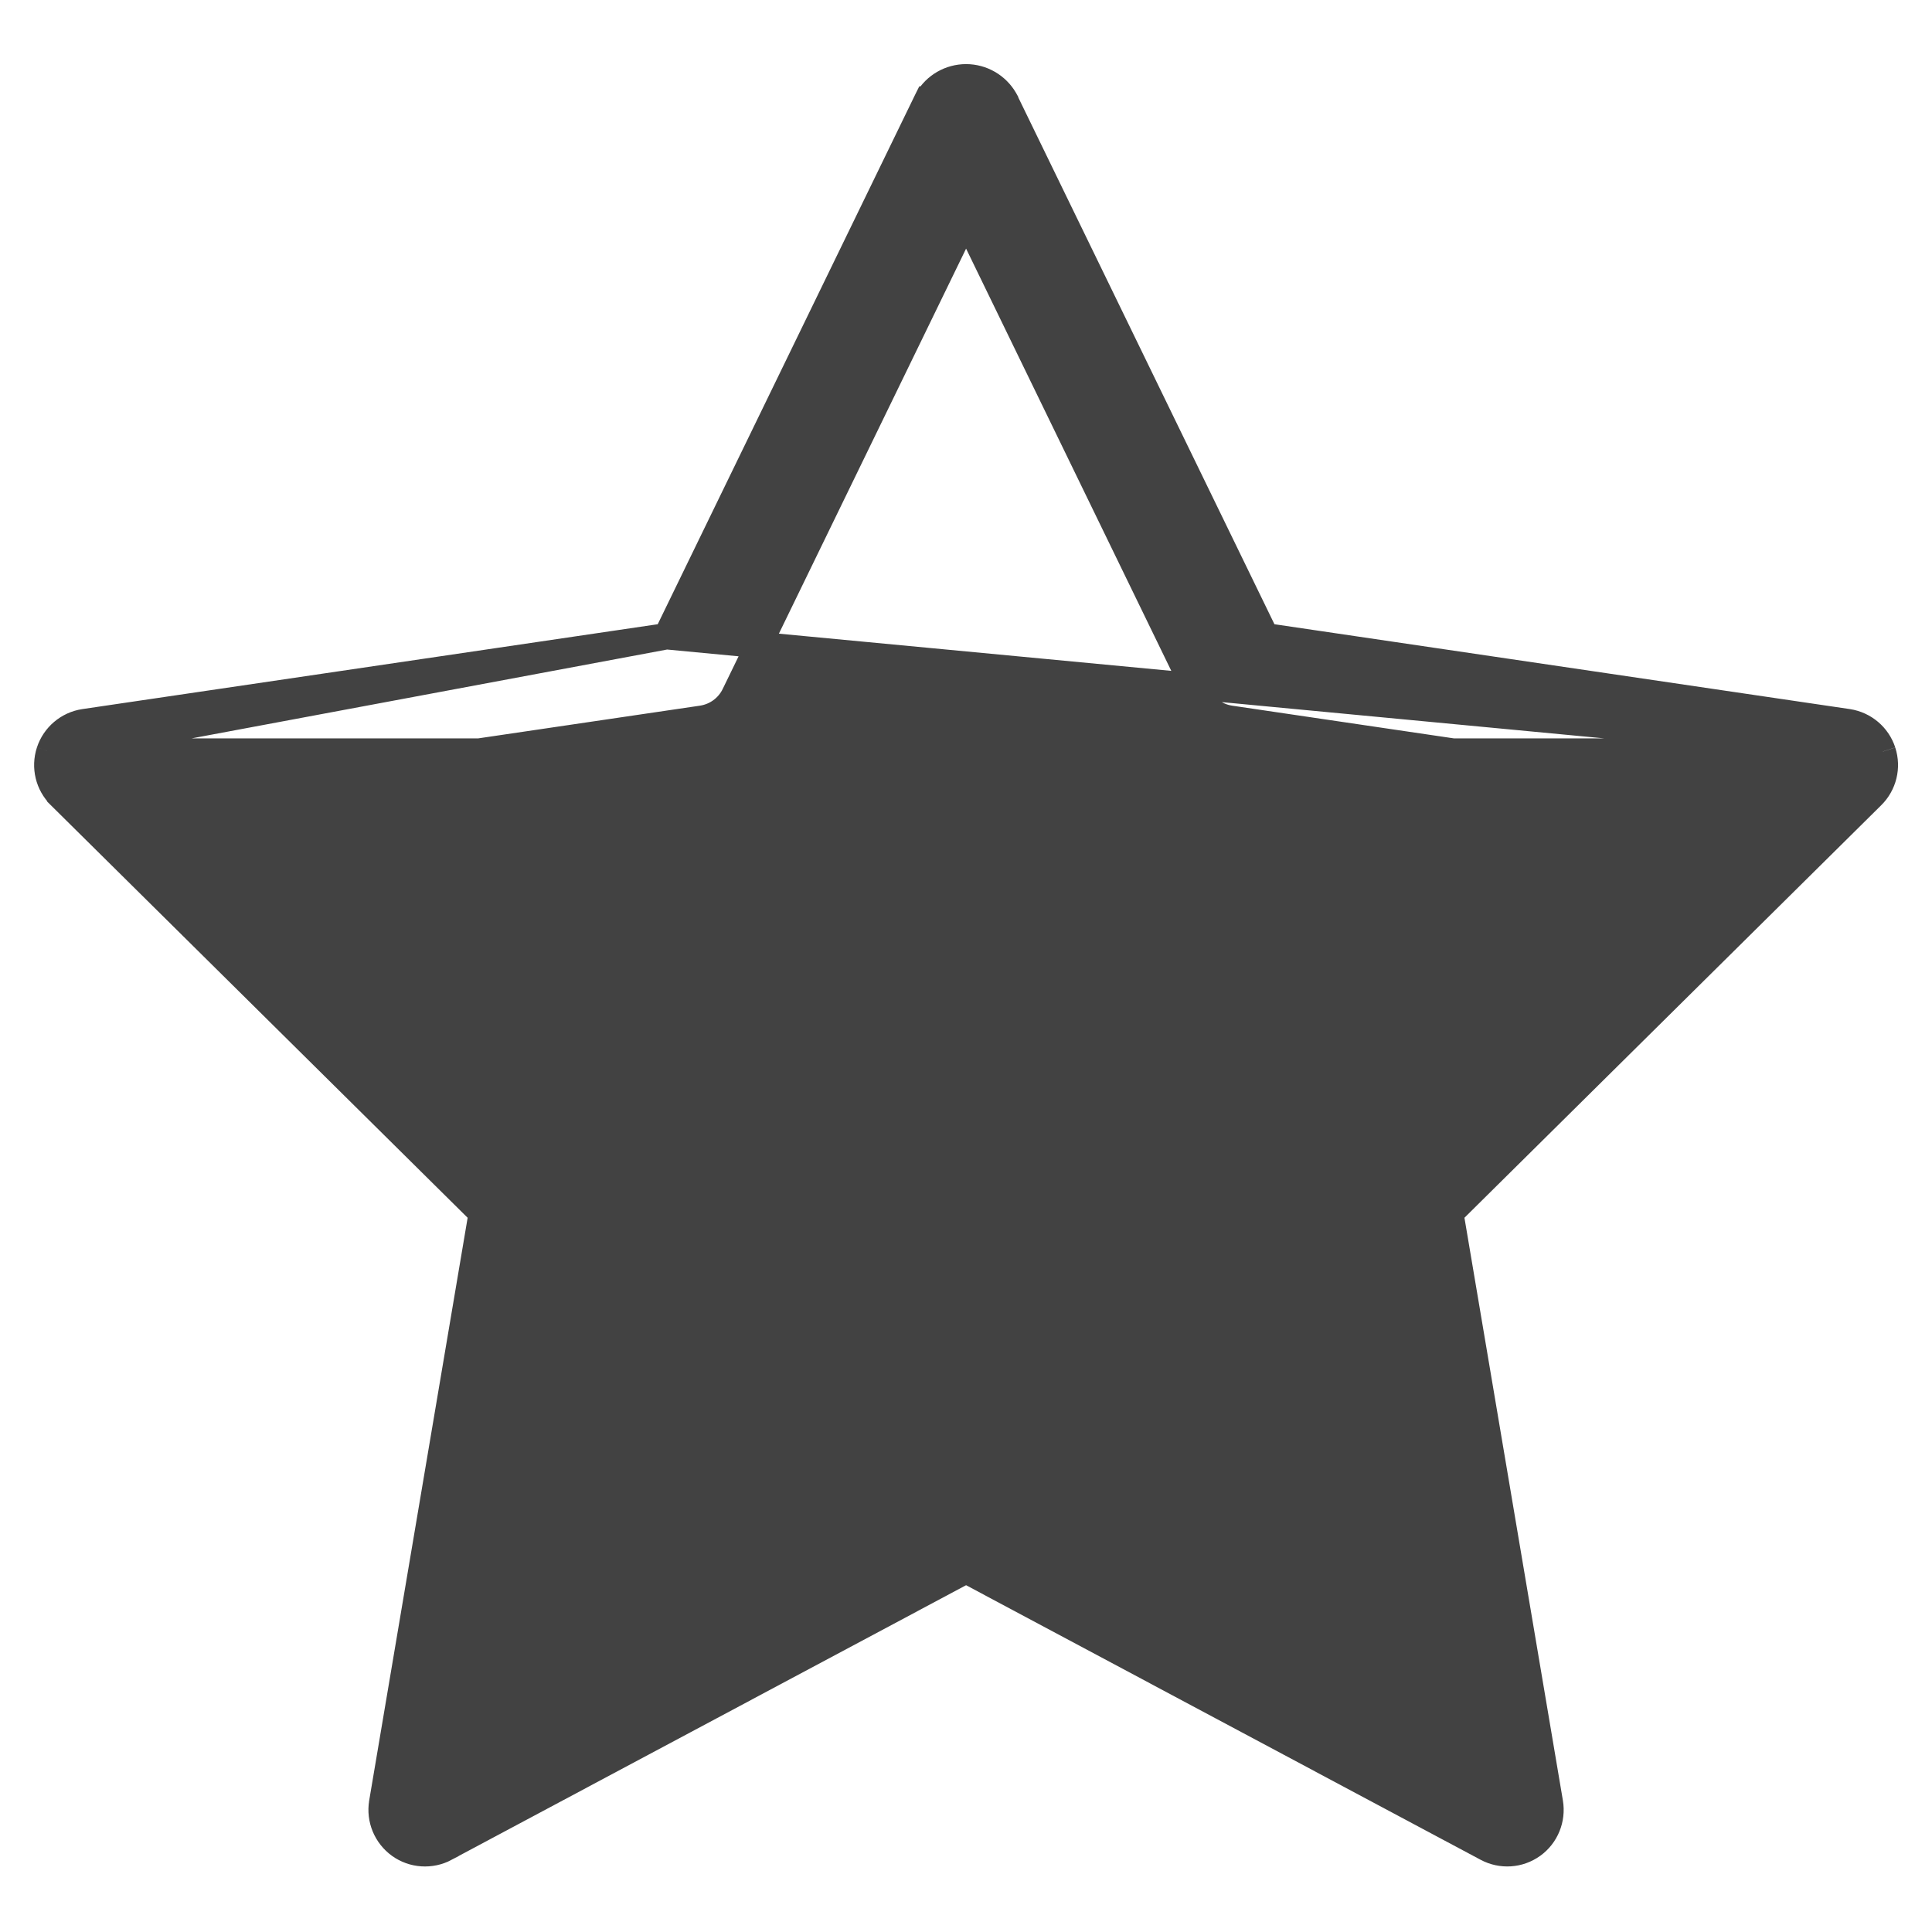 <svg width="22" height="22" viewBox="0 0 22 22" fill="none" xmlns="http://www.w3.org/2000/svg">
<path d="M21.439 8.558L21.439 8.559C21.497 8.737 21.449 8.932 21.316 9.063C21.316 9.063 21.316 9.063 21.316 9.063L16.515 13.815L17.649 20.527C17.649 20.527 17.649 20.527 17.649 20.527C17.68 20.713 17.604 20.901 17.451 21.011L17.451 21.011C17.298 21.121 17.096 21.134 16.93 21.045L11.001 17.881L5.072 21.045C5.072 21.045 5.072 21.046 5.072 21.046C4.906 21.134 4.704 21.121 4.551 21.011L4.551 21.011C4.398 20.9 4.321 20.713 4.352 20.528L4.352 20.527L5.486 13.815L0.685 9.063L0.685 9.062H0.685C0.552 8.931 0.505 8.736 0.563 8.558M21.439 8.558L0.563 8.558M21.439 8.558C21.381 8.381 21.229 8.252 21.044 8.223L21.044 8.223L14.412 7.245L11.445 1.143L11.445 1.142L11.44 1.133C11.349 0.977 11.182 0.88 11.001 0.88C10.82 0.88 10.652 0.976 10.562 1.133L10.561 1.133L10.556 1.143L7.59 7.245M21.439 8.558L7.59 7.245M0.563 8.558C0.621 8.381 0.774 8.251 0.959 8.223L0.959 8.223L7.59 7.245M0.563 8.558L7.59 7.245M15.639 13.294L15.639 13.294L15.648 13.702L15.5 13.727L15.5 13.727L16.509 19.701L11.233 16.886C11.088 16.808 10.913 16.808 10.768 16.886L10.768 16.886L5.493 19.701L6.502 13.727C6.529 13.568 6.477 13.407 6.363 13.294L6.363 13.294L2.081 9.056L7.992 8.184C7.992 8.184 7.992 8.184 7.992 8.184C8.154 8.16 8.293 8.058 8.364 7.912L8.364 7.912L11.001 2.488L13.637 7.912L13.637 7.912C13.709 8.058 13.848 8.16 14.009 8.184C14.009 8.184 14.009 8.184 14.009 8.184L19.921 9.056L15.639 13.294Z" fill="#424242" stroke="#424242" stroke-width="0.3"/>
</svg>
